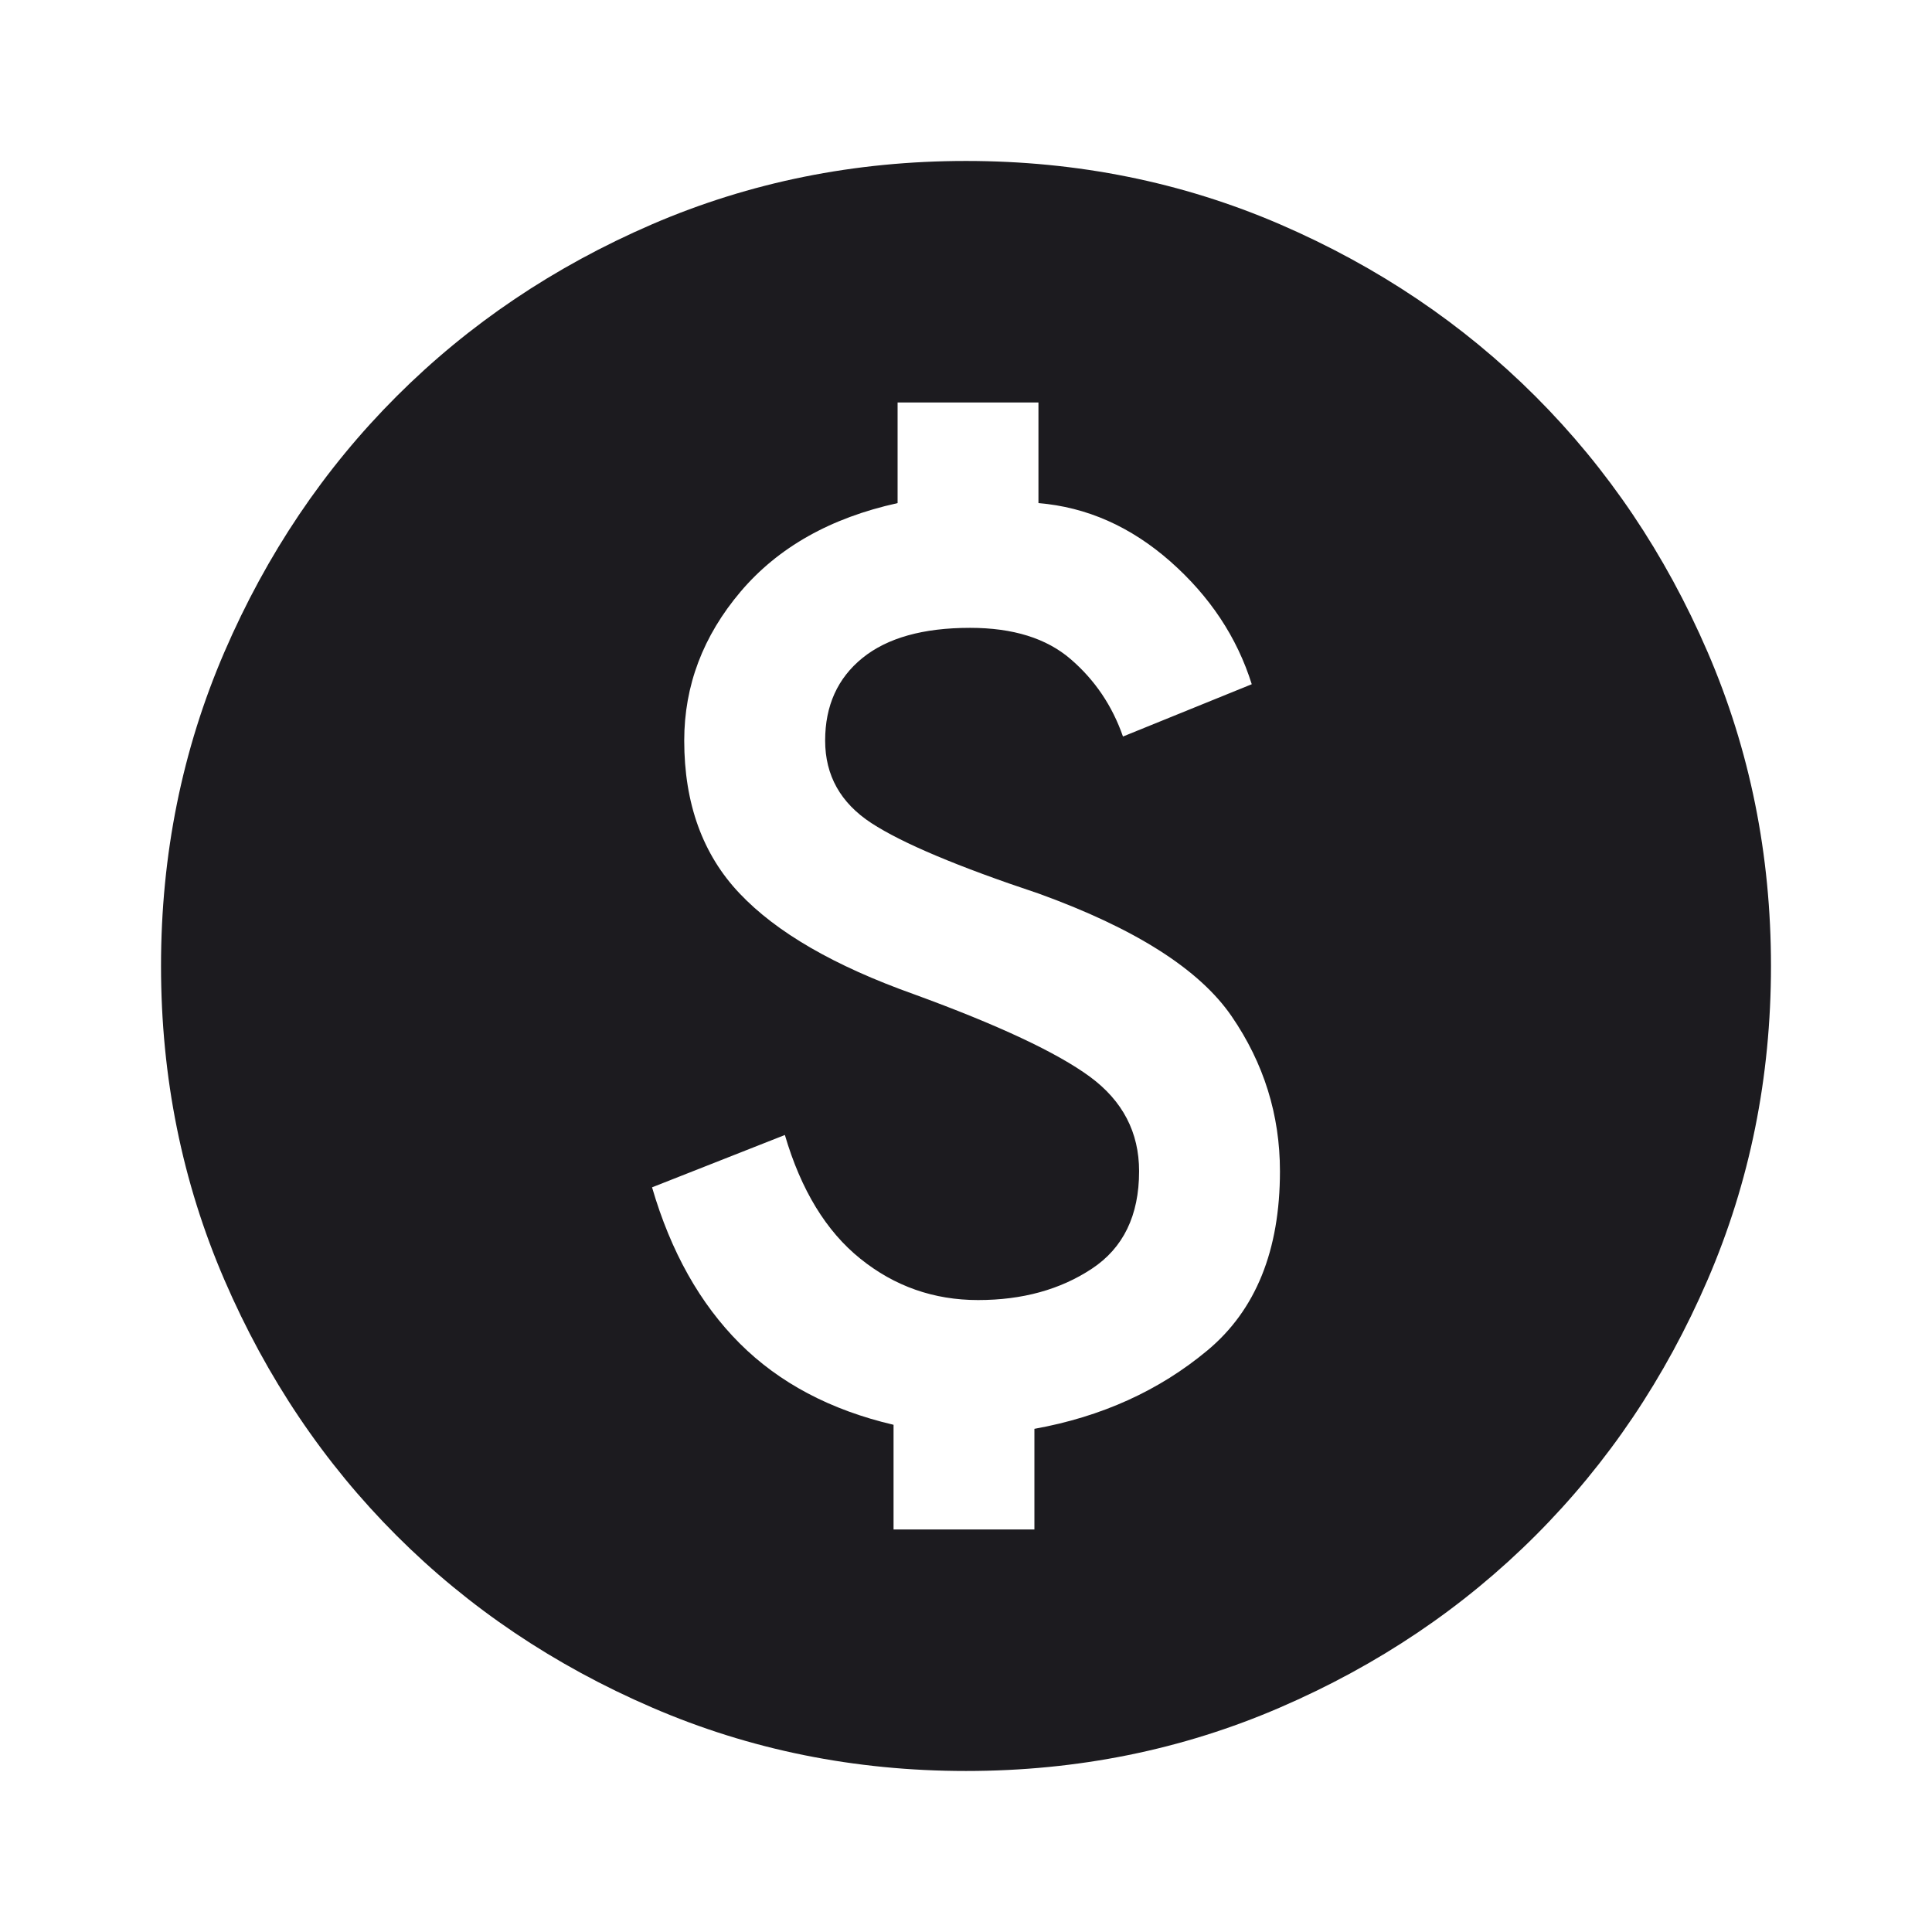 <svg width="32" height="32" viewBox="0 0 32 32" fill="none" xmlns="http://www.w3.org/2000/svg">
<mask id="mask0_1869_29181" style="mask-type:alpha" maskUnits="userSpaceOnUse" x="0" y="0" width="32" height="32">
<rect width="32" height="32" fill="#D9D9D9"/>
</mask>
<g mask="url(#mask0_1869_29181)">
<path d="M14.8 25.333H17.133V23.666C18.244 23.466 19.2 23.033 20 22.366C20.8 21.699 21.2 20.71 21.2 19.399C21.2 18.466 20.933 17.61 20.4 16.833C19.867 16.055 18.8 15.377 17.2 14.799C15.867 14.355 14.944 13.966 14.433 13.633C13.922 13.299 13.667 12.844 13.667 12.266C13.667 11.688 13.873 11.233 14.284 10.899C14.695 10.566 15.289 10.399 16.067 10.399C16.778 10.399 17.333 10.572 17.733 10.917C18.133 11.261 18.422 11.688 18.6 12.199L20.733 11.333C20.489 10.555 20.039 9.877 19.384 9.299C18.728 8.722 18 8.399 17.2 8.333V6.666H14.867V8.333C13.756 8.577 12.889 9.066 12.267 9.799C11.645 10.533 11.333 11.355 11.333 12.266C11.333 13.31 11.639 14.155 12.251 14.799C12.861 15.444 13.822 15.999 15.133 16.466C16.533 16.977 17.506 17.433 18.051 17.833C18.595 18.233 18.867 18.755 18.867 19.399C18.867 20.133 18.605 20.671 18.083 21.015C17.561 21.36 16.933 21.533 16.2 21.533C15.467 21.533 14.817 21.305 14.251 20.849C13.684 20.394 13.267 19.71 13 18.799L10.8 19.666C11.111 20.733 11.595 21.594 12.251 22.25C12.906 22.905 13.756 23.355 14.8 23.599V25.333ZM16 29.333C14.156 29.333 12.422 28.983 10.8 28.282C9.178 27.582 7.767 26.633 6.567 25.433C5.367 24.233 4.417 22.822 3.717 21.199C3.017 19.577 2.667 17.844 2.667 15.999C2.667 14.155 3.017 12.422 3.717 10.799C4.417 9.177 5.367 7.766 6.567 6.566C7.767 5.366 9.178 4.416 10.8 3.715C12.422 3.016 14.156 2.666 16 2.666C17.845 2.666 19.578 3.016 21.2 3.715C22.822 4.416 24.233 5.366 25.433 6.566C26.633 7.766 27.583 9.177 28.283 10.799C28.983 12.422 29.333 14.155 29.333 15.999C29.333 17.844 28.983 19.577 28.283 21.199C27.583 22.822 26.633 24.233 25.433 25.433C24.233 26.633 22.822 27.582 21.2 28.282C19.578 28.983 17.845 29.333 16 29.333Z" fill="#1C1B1F"/>
</g>
</svg>
